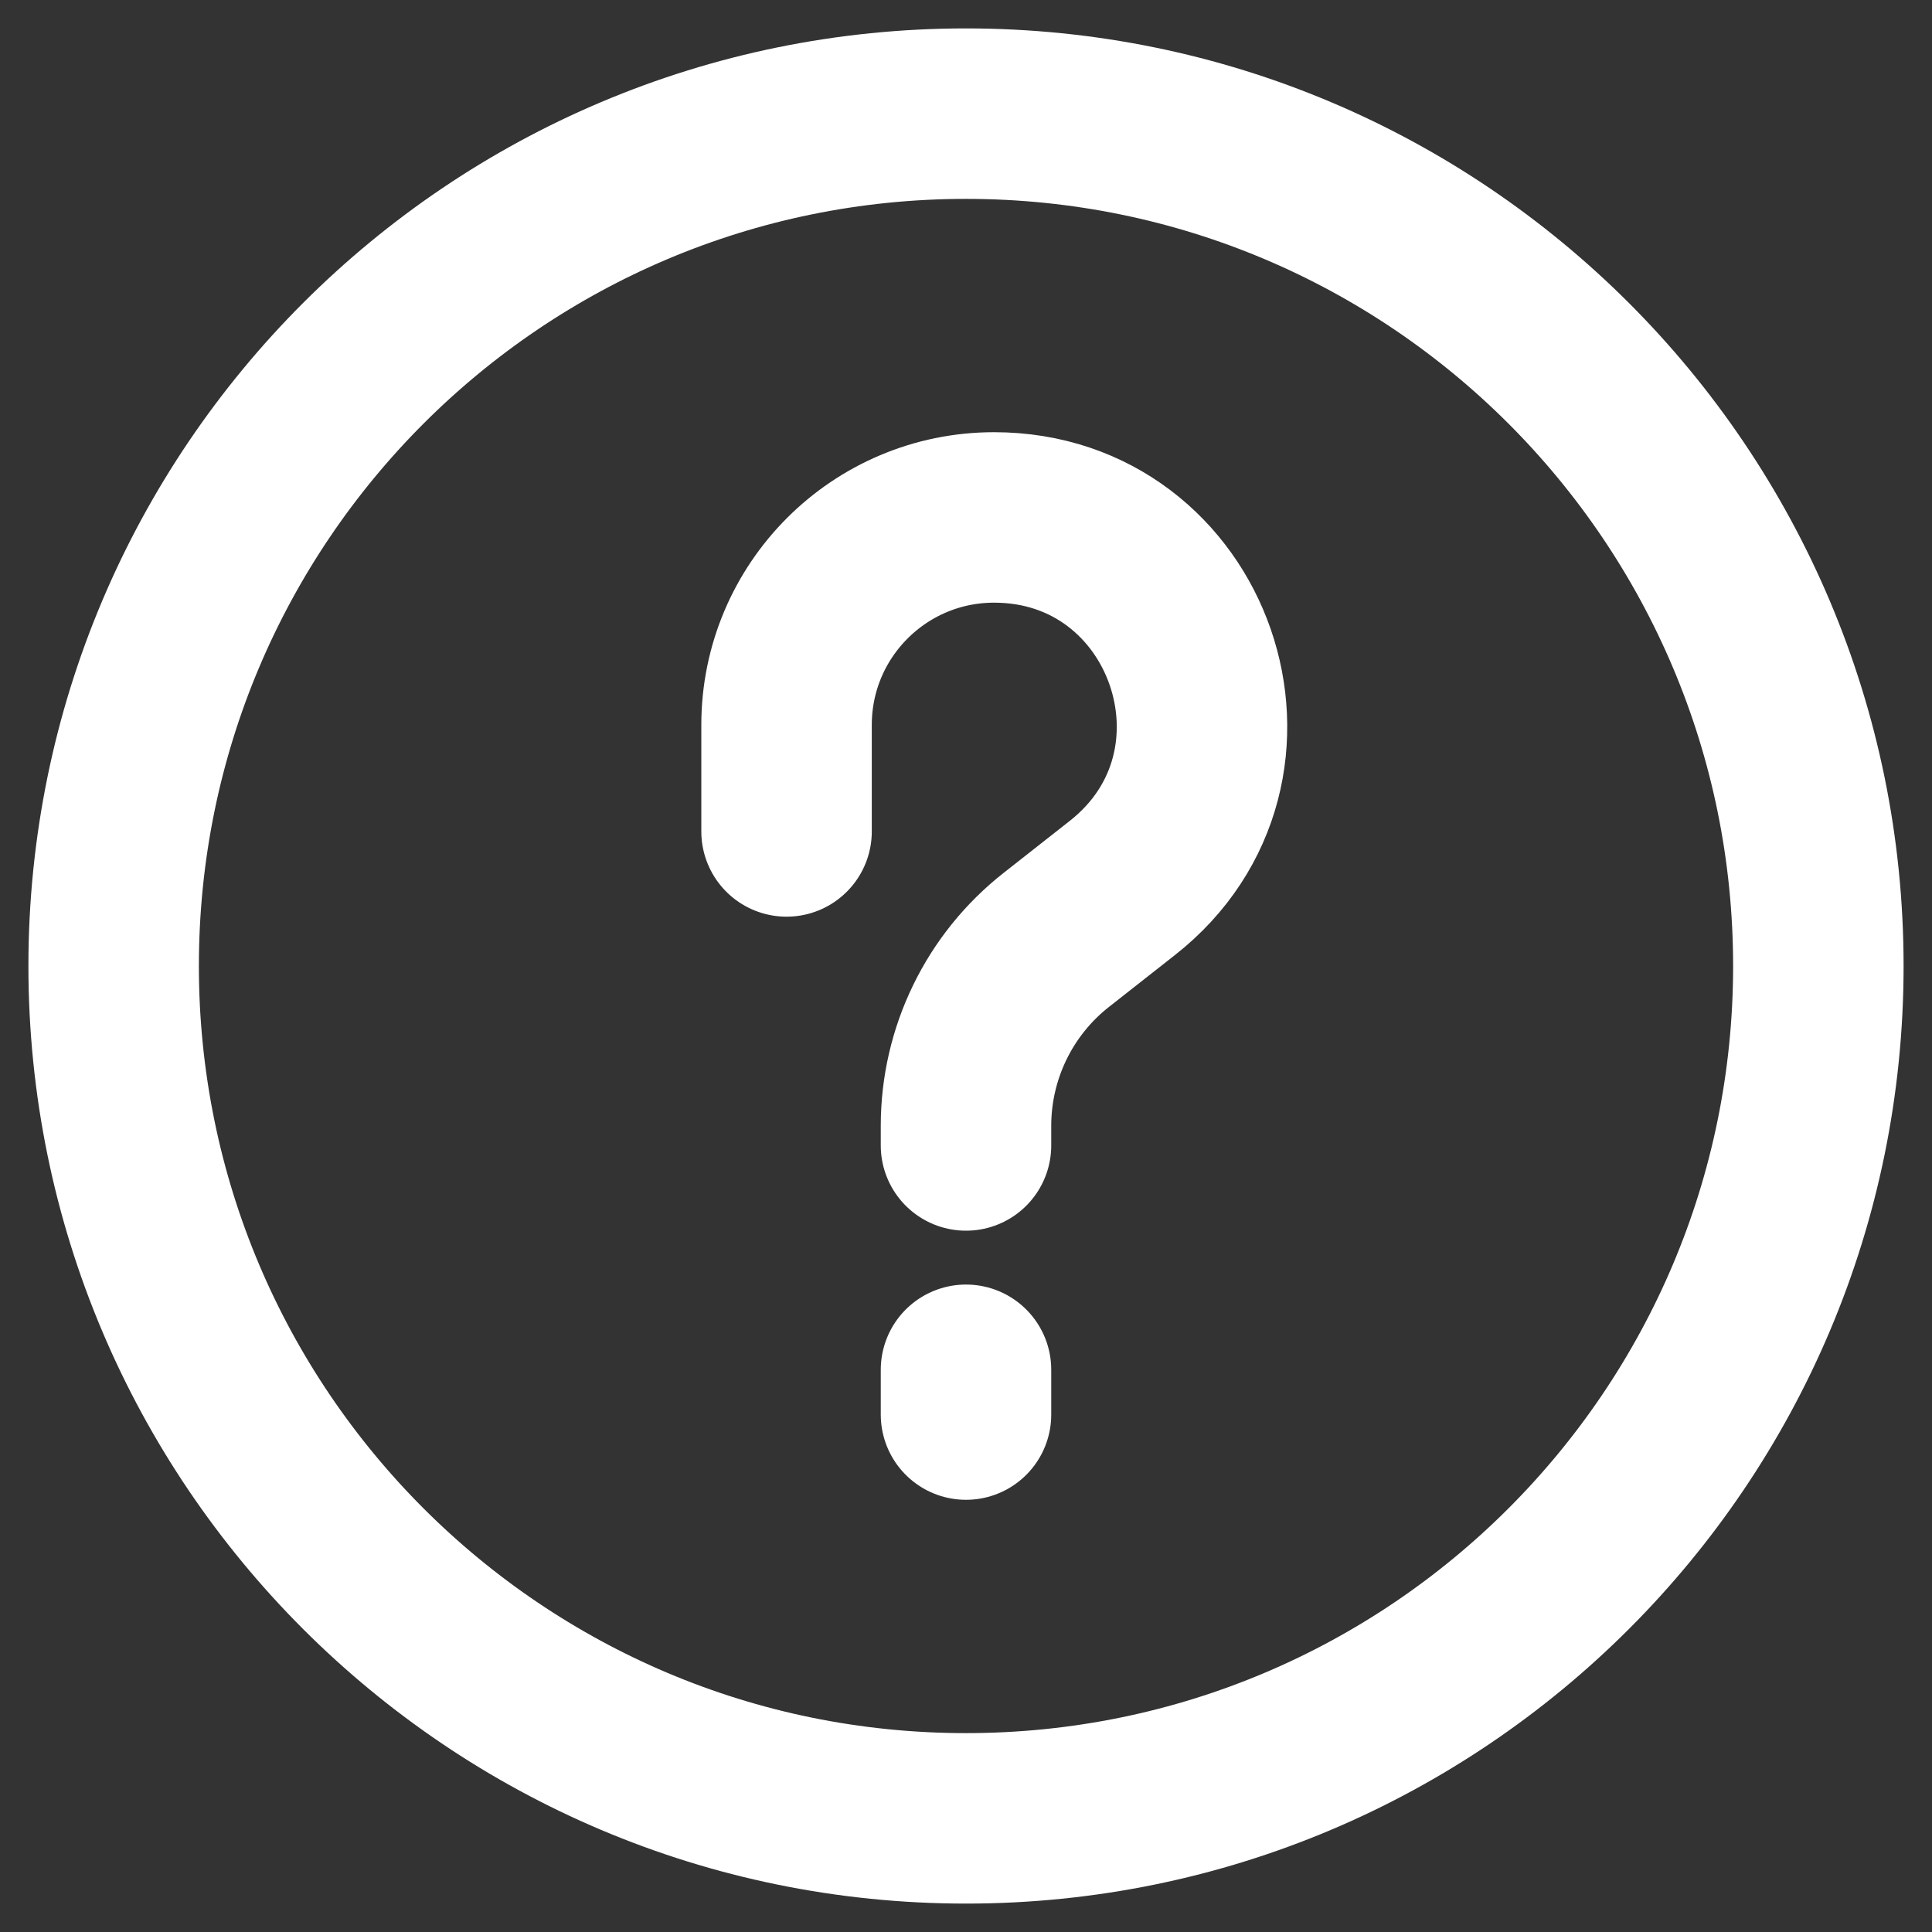 <svg width="17" height="17" viewBox="0 0 17 17" fill="none" xmlns="http://www.w3.org/2000/svg">
<rect x="0" y="0" width="17" height="17" fill="#333333" stroke="none"/>
<path d="M8.5 12.053V12.447M6.921 7.316V6.379C6.921 5.37 7.739 4.553 8.747 4.553C10.481 4.553 11.239 6.743 9.875 7.814L9.295 8.27C8.793 8.664 8.5 9.268 8.5 9.906V10.079M16 8.5C16 12.642 12.642 16 8.5 16C4.358 16 1 12.642 1 8.5C1 4.358 4.358 1 8.5 1C12.642 1 16 4.358 16 8.5Z" stroke="white" stroke-width="1.5" stroke-linecap="round" stroke-linejoin="round"/>
</svg>
